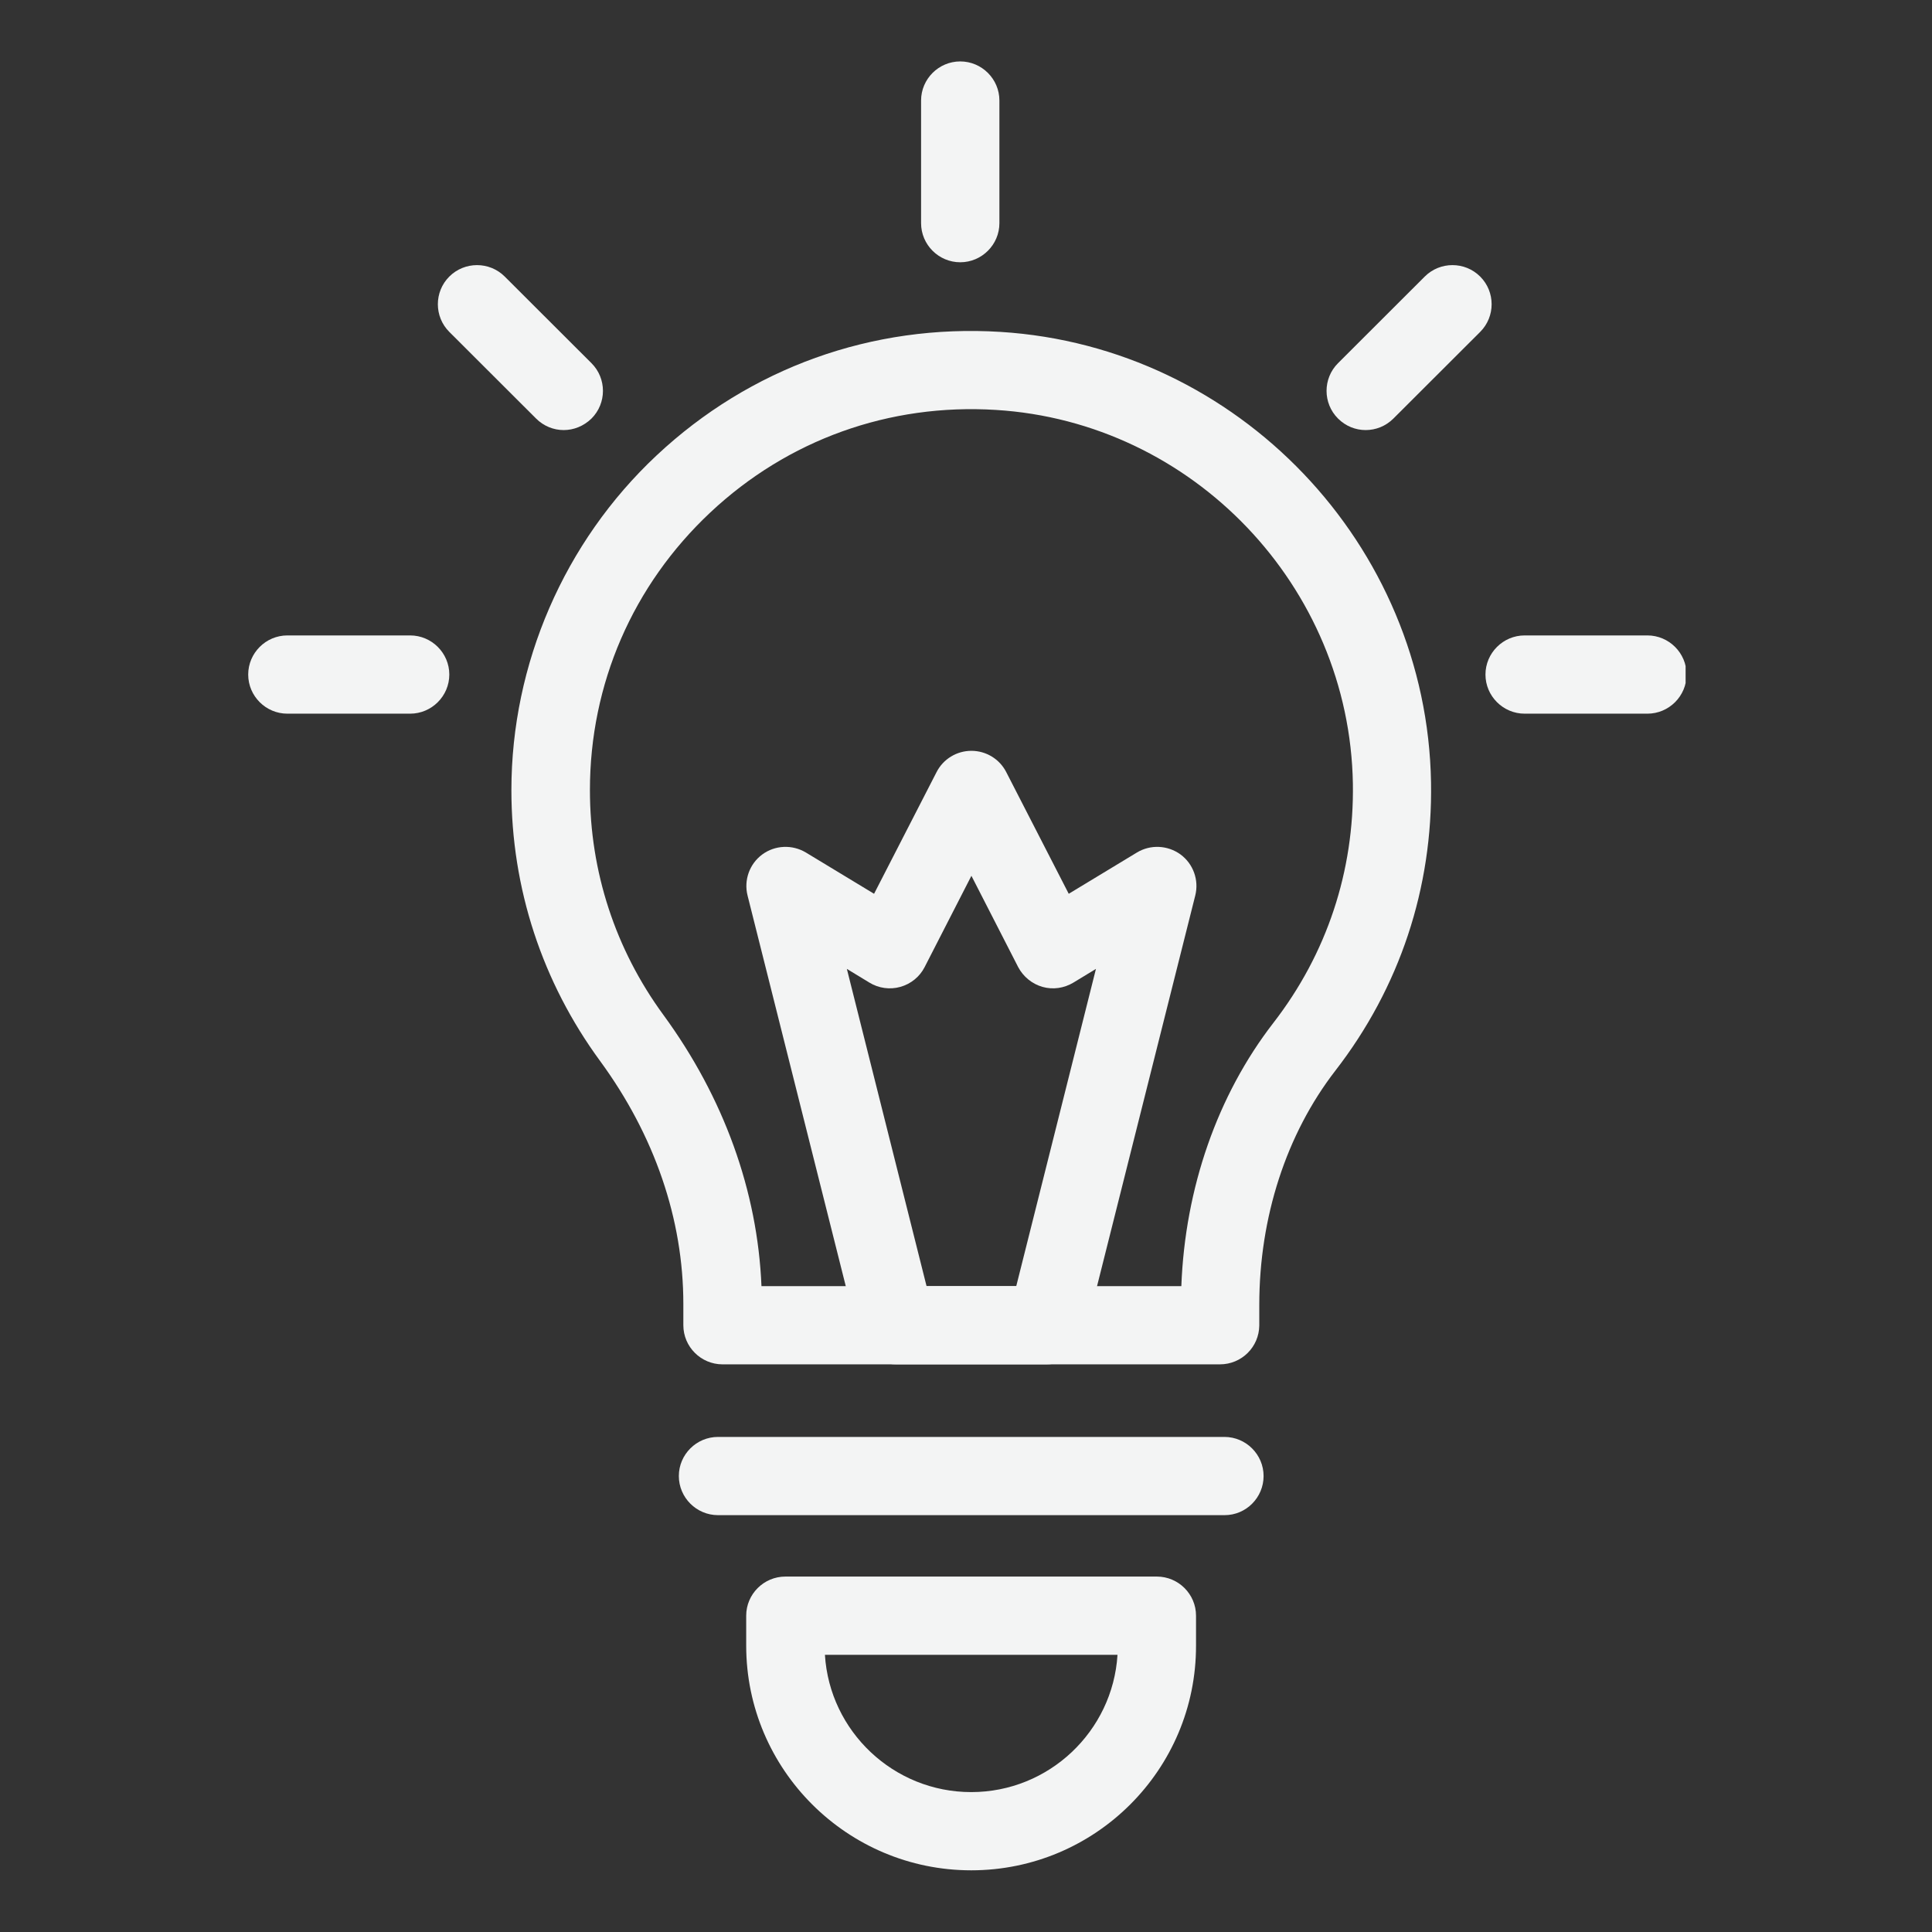 <svg xmlns="http://www.w3.org/2000/svg" xmlns:xlink="http://www.w3.org/1999/xlink" width="500" zoomAndPan="magnify" viewBox="0 0 375 375" height="500" preserveAspectRatio="xMidYMid meet" version="1.0"><rect x="0" y="0" width="375" height="375" fill="#333333" stroke="none"/><defs><clipPath id="aa95832b51"><path d="M 288 123 L 327.176 123 L 327.176 139 L 288 139 Z M 288 123 " clip-rule="nonzero"/></clipPath><clipPath id="d9507e803c"><path d="M 48.176 123 L 88 123 L 88 139 L 48.176 139 Z M 48.176 123 " clip-rule="nonzero"/></clipPath></defs><path fill="#f3f4f4" d="M 186.383 50.906 C 182.199 50.906 178.781 47.492 178.781 43.316 L 178.781 19.512 C 178.781 15.336 182.199 11.922 186.383 11.922 C 190.562 11.922 193.984 15.336 193.984 19.512 L 193.984 43.316 C 193.984 47.492 190.562 50.906 186.383 50.906 Z M 186.383 50.906 " fill-opacity="1" fill-rule="nonzero"/><g clip-path="url(#aa95832b51)"><path fill="#f3f4f4" d="M 319.762 138.523 L 295.93 138.523 C 291.75 138.523 288.328 135.105 288.328 130.93 C 288.328 126.754 291.75 123.336 295.93 123.336 L 319.762 123.336 C 323.945 123.336 327.363 126.754 327.363 130.93 C 327.363 135.105 323.945 138.523 319.762 138.523 Z M 319.762 138.523 " fill-opacity="1" fill-rule="nonzero"/></g><g clip-path="url(#d9507e803c)"><path fill="#f3f4f4" d="M 79.609 138.523 L 55.777 138.523 C 51.594 138.523 48.176 135.105 48.176 130.93 C 48.176 126.754 51.594 123.336 55.777 123.336 L 79.609 123.336 C 83.789 123.336 87.211 126.754 87.211 130.93 C 87.211 135.105 83.789 138.523 79.609 138.523 Z M 79.609 138.523 " fill-opacity="1" fill-rule="nonzero"/></g><path fill="#f3f4f4" d="M 109.41 83.477 C 107.473 83.477 105.531 82.719 104.051 81.238 L 87.211 64.422 C 84.246 61.461 84.246 56.641 87.211 53.68 C 90.176 50.719 95.004 50.719 97.969 53.68 L 114.809 70.496 C 117.773 73.457 117.773 78.277 114.809 81.238 C 113.289 82.719 111.348 83.477 109.41 83.477 Z M 109.41 83.477 " fill-opacity="1" fill-rule="nonzero"/><path fill="#f3f4f4" d="M 265.066 83.477 C 263.125 83.477 261.188 82.719 259.707 81.238 C 256.742 78.277 256.742 73.457 259.707 70.496 L 276.543 53.68 C 279.508 50.719 284.336 50.719 287.301 53.68 C 290.266 56.641 290.266 61.461 287.301 64.422 L 270.461 81.238 C 268.98 82.719 267.043 83.477 265.066 83.477 Z M 265.066 83.477 " fill-opacity="1" fill-rule="nonzero"/><path fill="#f3f4f4" d="M 236.785 264.82 L 140.238 264.82 C 136.055 264.82 132.637 261.406 132.637 257.23 L 132.637 253.09 C 132.637 236.652 127.047 220.367 116.48 205.941 C 105.23 190.605 99.262 172.422 99.262 153.367 C 99.262 128.879 109.523 105.191 127.426 88.414 C 145.559 71.406 169.316 62.863 194.211 64.422 C 240.32 67.305 277 105.723 277.762 151.887 C 278.102 172.348 271.68 191.707 259.172 207.84 C 249.672 220.141 244.426 236.273 244.426 253.281 L 244.426 257.266 C 244.387 261.441 241.004 264.82 236.785 264.82 Z M 147.801 249.637 L 229.297 249.637 C 230.02 230.617 236.289 212.586 247.16 198.539 C 257.539 185.141 262.859 169.082 262.594 152.113 C 261.949 113.809 231.539 81.922 193.301 79.566 C 172.621 78.277 152.934 85.34 137.879 99.461 C 122.828 113.582 114.504 132.754 114.504 153.367 C 114.504 169.195 119.445 184.266 128.758 196.984 C 140.504 213.043 147.039 231.188 147.801 249.637 Z M 147.801 249.637 " fill-opacity="1" fill-rule="nonzero"/><path fill="#f3f4f4" d="M 237.695 294.09 L 139.363 294.09 C 135.18 294.09 131.762 290.672 131.762 286.496 C 131.762 282.32 135.18 278.906 139.363 278.906 L 237.66 278.906 C 241.84 278.906 245.262 282.32 245.262 286.496 C 245.262 290.672 241.879 294.09 237.695 294.09 Z M 237.695 294.09 " fill-opacity="1" fill-rule="nonzero"/><path fill="#f3f4f4" d="M 188.512 363.027 C 164.449 363.027 144.836 343.477 144.836 319.41 L 144.836 313.602 C 144.836 309.426 148.258 306.012 152.438 306.012 L 224.547 306.012 C 228.727 306.012 232.148 309.426 232.148 313.602 L 232.148 319.41 C 232.184 343.477 212.609 363.027 188.512 363.027 Z M 160.117 321.195 C 161.027 336.039 173.422 347.844 188.512 347.844 C 203.602 347.844 215.992 336.039 216.906 321.195 Z M 160.117 321.195 " fill-opacity="1" fill-rule="nonzero"/><path fill="#f3f4f4" d="M 203.145 264.82 L 173.914 264.82 C 170.418 264.82 167.375 262.469 166.539 259.09 L 145.102 173.828 C 144.344 170.828 145.484 167.676 147.953 165.855 C 150.426 164.031 153.77 163.883 156.43 165.477 L 169.656 173.484 L 181.781 149.875 C 183.074 147.328 185.699 145.734 188.551 145.734 C 191.398 145.734 194.023 147.328 195.316 149.875 L 207.441 173.484 L 220.668 165.477 C 223.289 163.883 226.637 164.031 229.145 165.855 C 231.613 167.676 232.754 170.828 231.996 173.828 L 210.559 259.09 C 209.684 262.469 206.641 264.82 203.145 264.82 Z M 179.844 249.637 L 197.254 249.637 L 212.723 188.062 L 208.352 190.719 C 206.527 191.82 204.363 192.125 202.348 191.555 C 200.332 190.984 198.621 189.582 197.633 187.723 L 188.551 169.992 L 179.465 187.723 C 178.516 189.582 176.805 190.984 174.75 191.555 C 172.738 192.125 170.531 191.82 168.746 190.719 L 164.375 188.062 Z M 179.844 249.637 " fill-opacity="1" fill-rule="nonzero"/></svg>